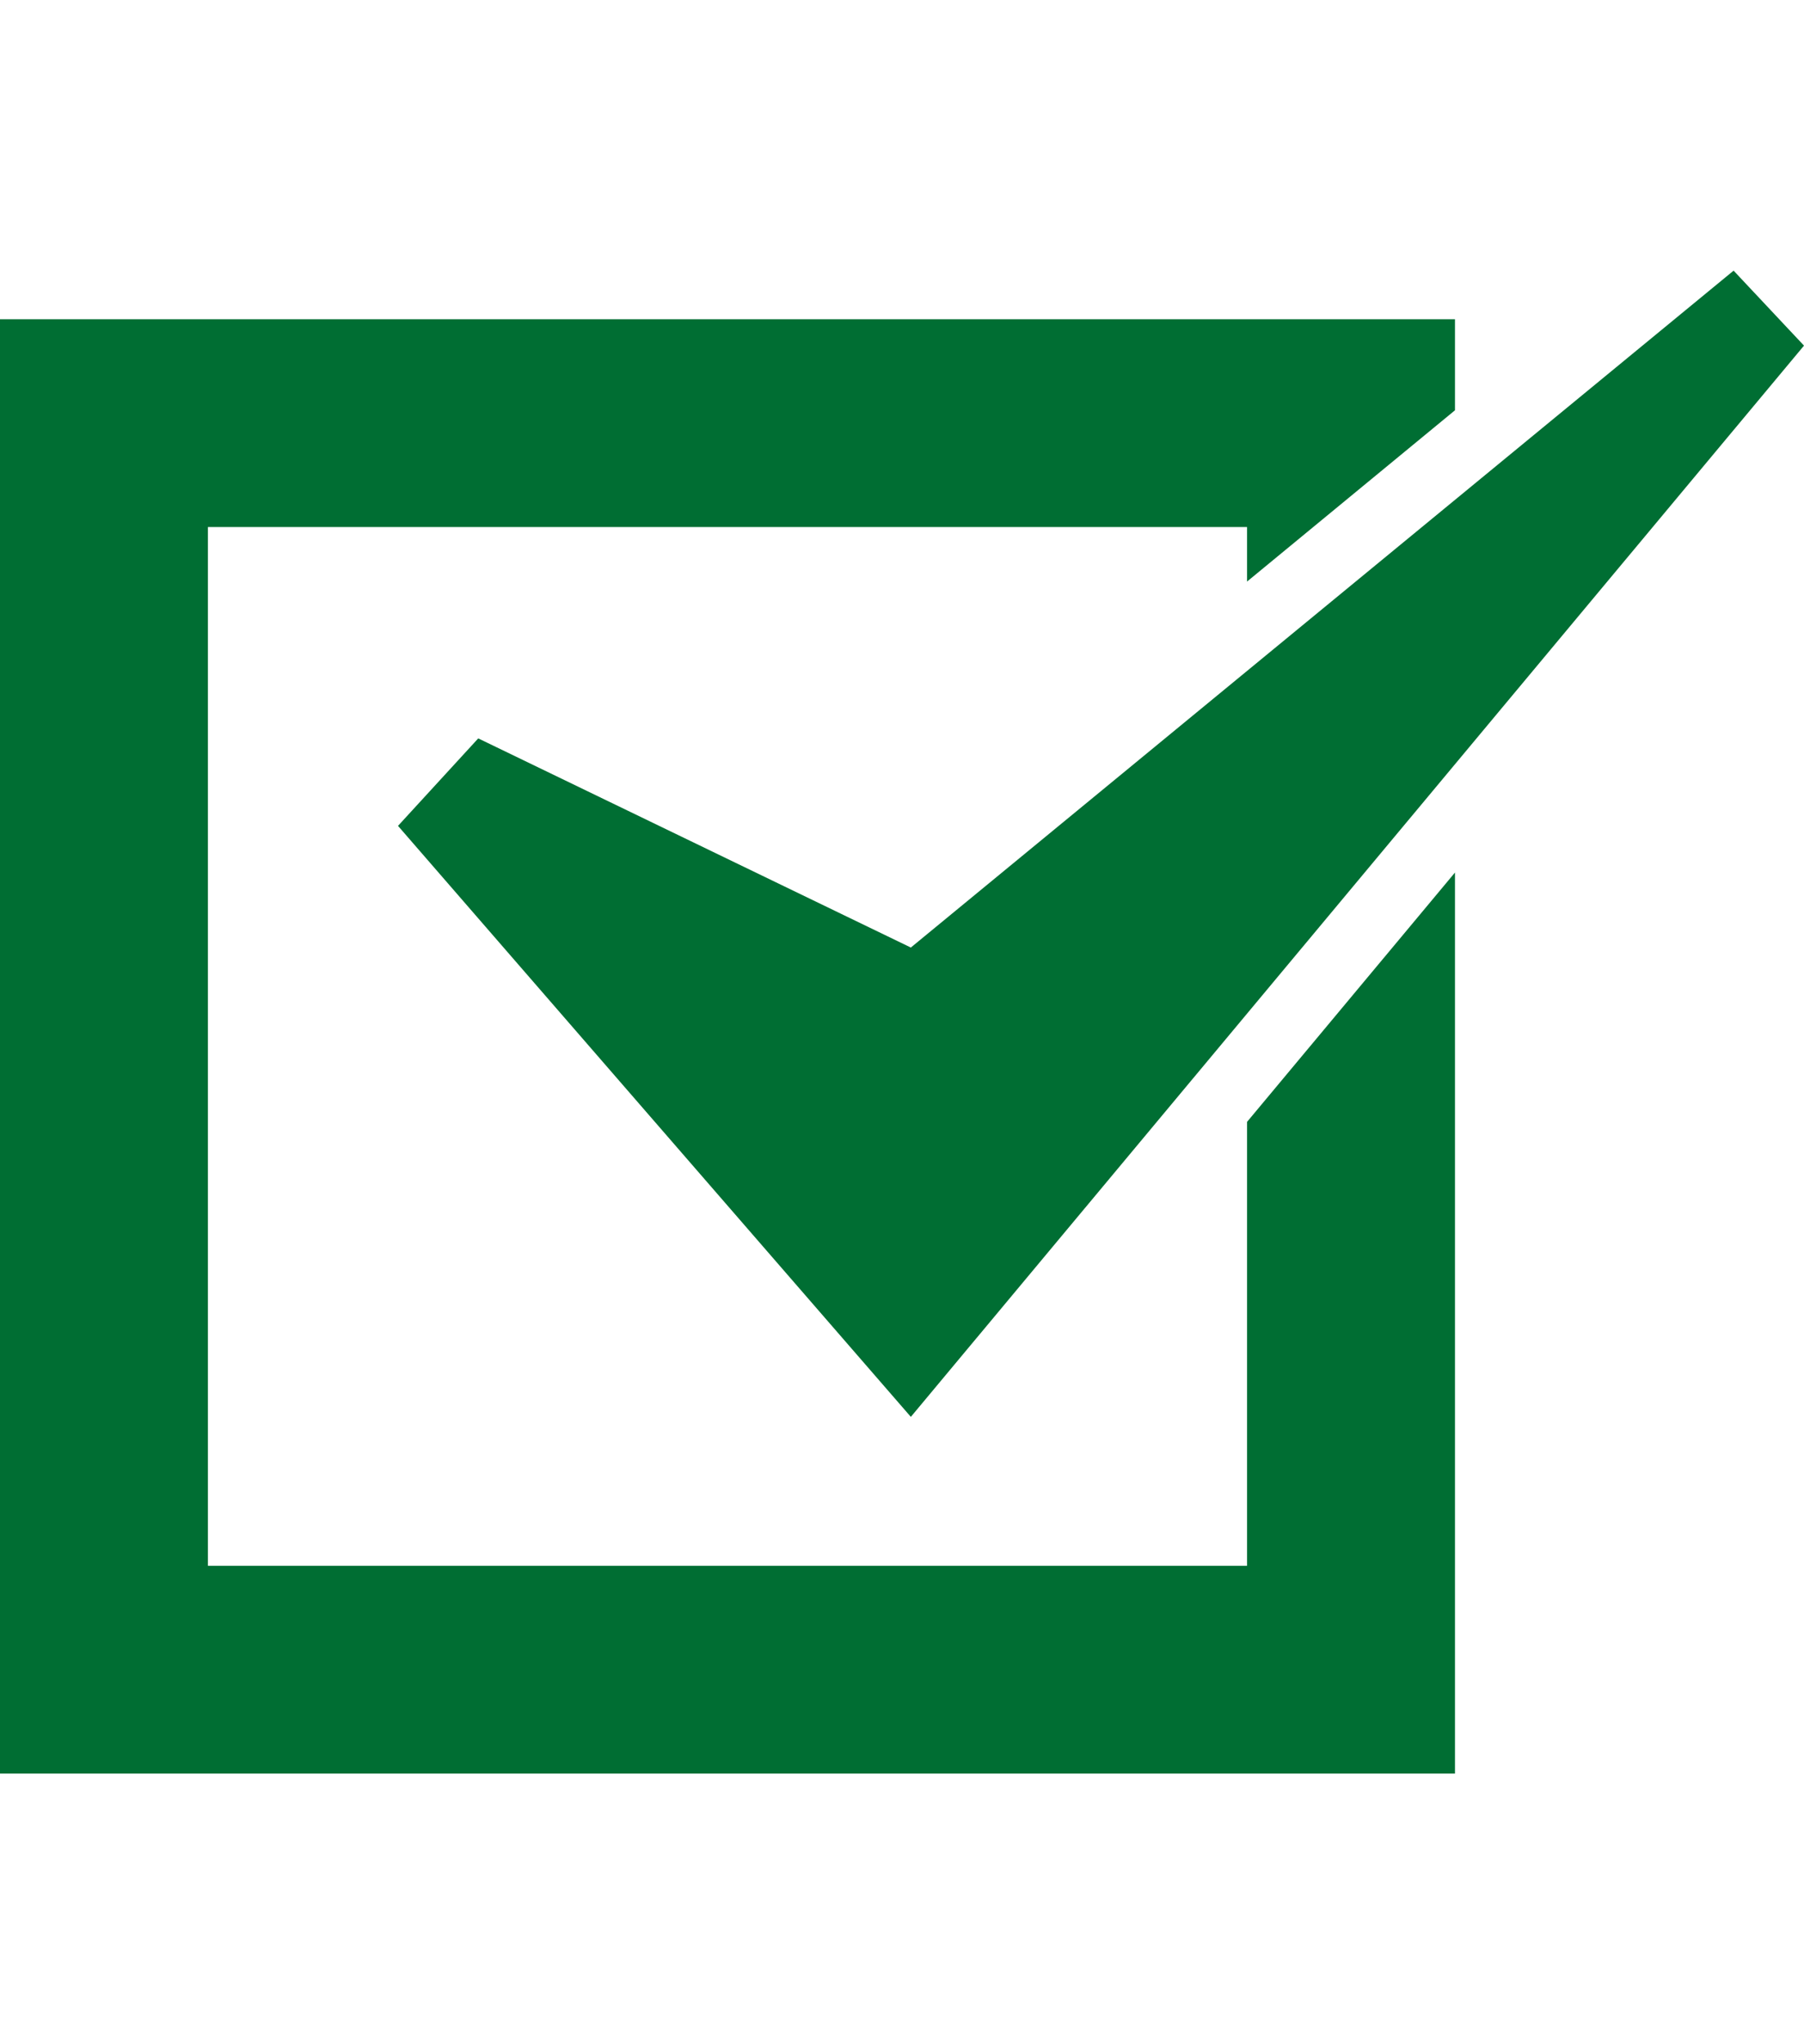 <svg width="30" height="34" viewBox="0 0 40 34" fill="none" xmlns="http://www.w3.org/2000/svg">
<path d="M27.651 29.056H4.61V6.021H27.651V7.23L32.261 3.432V1.413H0V33.665H32.261V13.683L27.651 19.212V29.056Z" fill="#006E33"/>
<path d="M10.604 10.708L8.825 12.648L20.196 25.754L40 1.998L38.439 0.335L20.196 15.346L10.604 10.708Z" fill="#006E33"/>
</svg>
